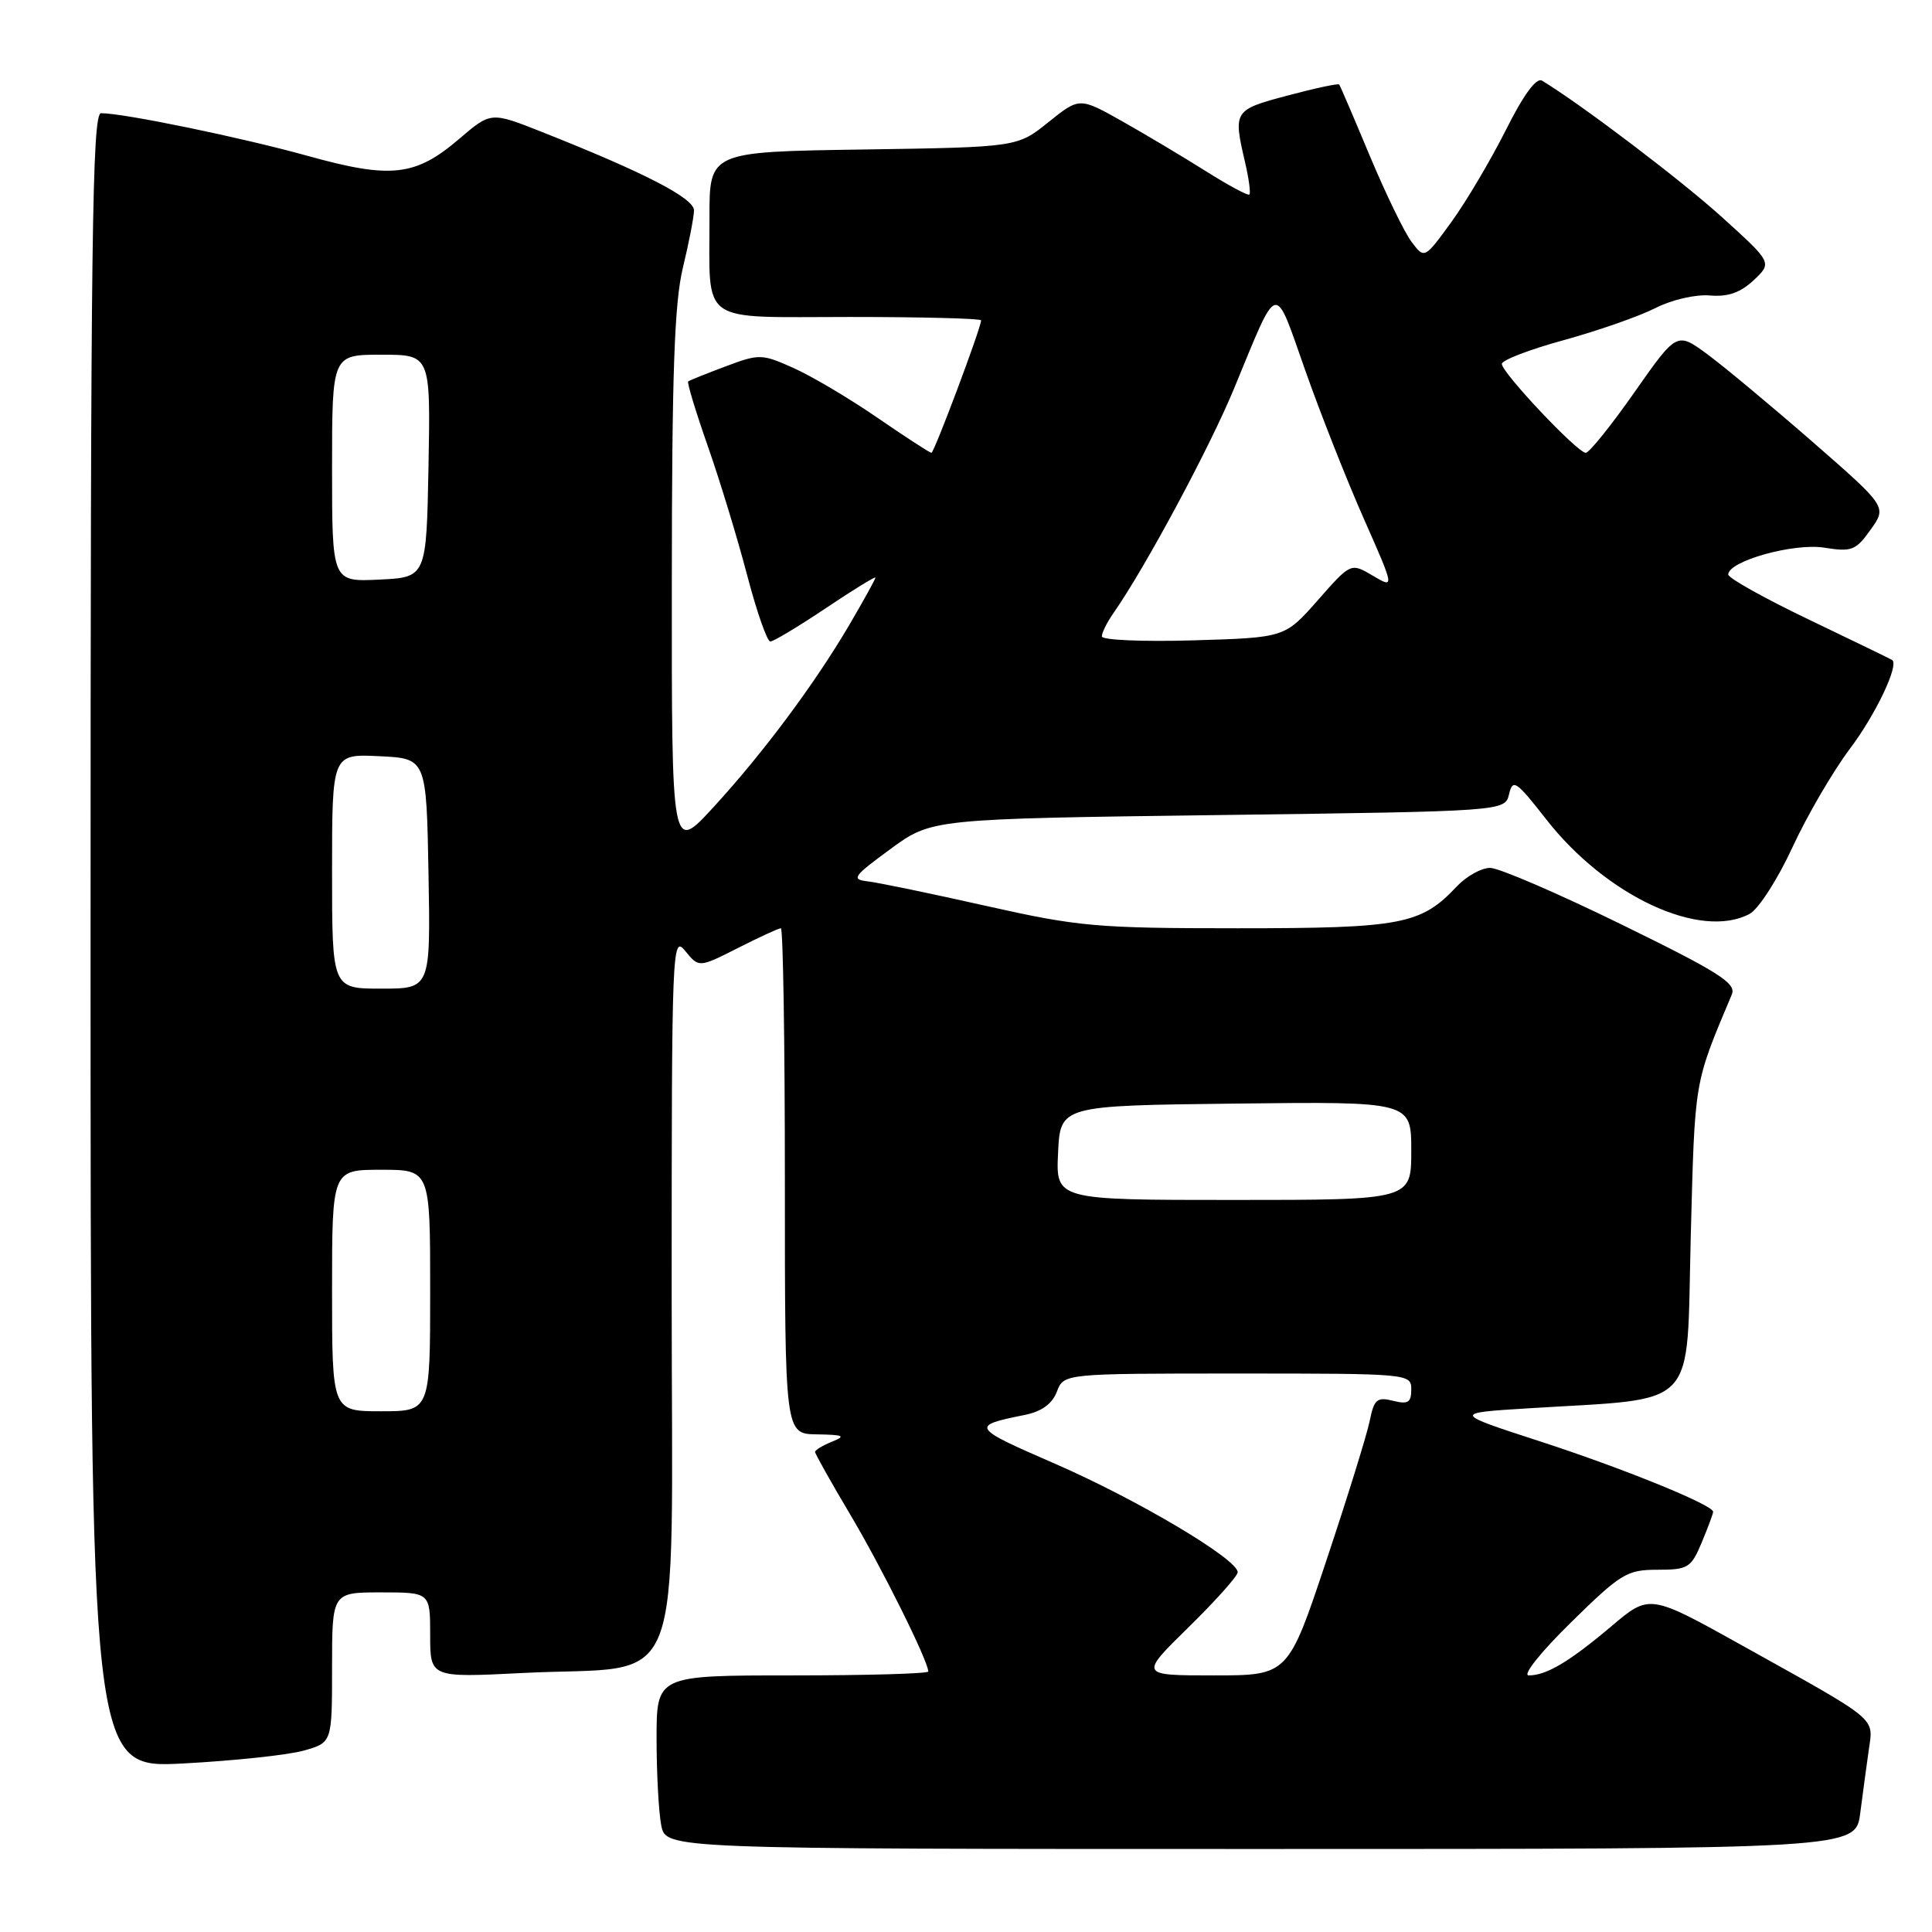 <?xml version="1.0" encoding="UTF-8" standalone="no"?>
<!DOCTYPE svg PUBLIC "-//W3C//DTD SVG 1.1//EN" "http://www.w3.org/Graphics/SVG/1.1/DTD/svg11.dtd" >
<svg xmlns="http://www.w3.org/2000/svg" xmlns:xlink="http://www.w3.org/1999/xlink" version="1.1" viewBox="0 0 256 256">
 <g >
 <path fill="currentColor"
d=" M 246.49 240.25 C 246.83 237.64 247.34 233.85 247.63 231.82 C 248.24 227.51 249.04 228.17 230.96 218.10 C 218.58 211.20 218.58 211.20 213.54 215.47 C 207.95 220.19 204.91 222.00 202.57 222.00 C 201.69 222.00 204.11 218.96 208.14 215.00 C 214.76 208.50 215.57 208.00 219.62 208.00 C 223.68 208.00 224.08 207.75 225.49 204.38 C 226.32 202.39 227.00 200.56 227.00 200.32 C 227.00 199.41 215.03 194.55 204.00 190.97 C 192.50 187.23 192.50 187.23 202.50 186.61 C 225.36 185.18 223.43 187.21 224.03 164.00 C 224.59 142.79 224.42 143.81 229.48 131.76 C 230.09 130.29 227.76 128.81 214.88 122.51 C 206.45 118.38 198.61 115.00 197.45 115.00 C 196.29 115.00 194.32 116.10 193.05 117.44 C 188.29 122.51 185.75 123.00 164.03 123.00 C 145.32 123.00 142.92 122.79 130.68 120.04 C 123.43 118.41 116.38 116.95 115.02 116.79 C 112.75 116.53 113.01 116.15 117.99 112.50 C 123.45 108.50 123.45 108.50 161.43 108.00 C 199.41 107.50 199.41 107.50 199.96 105.23 C 200.45 103.16 200.89 103.46 204.86 108.54 C 212.82 118.74 225.34 124.57 231.84 121.09 C 233.01 120.46 235.56 116.50 237.50 112.29 C 239.45 108.07 242.88 102.20 245.11 99.23 C 248.49 94.76 251.65 88.15 250.73 87.46 C 250.60 87.36 245.66 84.96 239.75 82.13 C 233.84 79.30 229.00 76.60 229.00 76.13 C 229.00 74.35 237.67 71.92 241.73 72.57 C 245.36 73.15 245.91 72.94 247.87 70.18 C 250.03 67.15 250.03 67.15 240.14 58.52 C 234.69 53.77 228.43 48.56 226.22 46.93 C 222.19 43.97 222.19 43.97 216.57 51.98 C 213.48 56.39 210.58 60.00 210.12 60.00 C 209.02 60.00 199.00 49.38 199.00 48.22 C 199.00 47.72 202.71 46.30 207.24 45.06 C 211.77 43.81 217.21 41.91 219.33 40.83 C 221.51 39.72 224.65 38.99 226.55 39.15 C 228.95 39.36 230.60 38.79 232.37 37.13 C 234.83 34.81 234.83 34.81 228.20 28.80 C 222.78 23.89 209.59 13.88 204.33 10.69 C 203.58 10.23 201.88 12.54 199.53 17.24 C 197.52 21.23 194.28 26.71 192.32 29.41 C 188.75 34.32 188.75 34.32 187.04 32.05 C 186.10 30.81 183.61 25.67 181.50 20.64 C 179.40 15.61 177.58 11.36 177.45 11.20 C 177.33 11.03 174.25 11.69 170.61 12.66 C 163.47 14.56 163.39 14.68 164.97 21.47 C 165.48 23.66 165.74 25.59 165.55 25.78 C 165.37 25.96 162.81 24.59 159.86 22.73 C 156.91 20.87 151.92 17.89 148.77 16.11 C 143.04 12.88 143.04 12.88 138.92 16.19 C 134.80 19.50 134.80 19.50 114.40 19.81 C 94.00 20.11 94.00 20.11 94.01 28.81 C 94.04 43.19 92.36 42.00 112.62 42.00 C 122.18 42.00 130.00 42.20 130.00 42.45 C 130.00 43.43 123.78 60.00 123.42 60.00 C 123.20 60.00 119.98 57.91 116.26 55.35 C 112.54 52.79 107.54 49.83 105.14 48.76 C 100.94 46.88 100.62 46.87 96.14 48.55 C 93.59 49.51 91.36 50.40 91.19 50.54 C 91.01 50.68 92.19 54.55 93.80 59.15 C 95.41 63.74 97.75 71.44 99.01 76.25 C 100.27 81.06 101.65 85.00 102.07 85.00 C 102.50 85.00 105.80 83.01 109.42 80.59 C 113.04 78.16 116.00 76.34 116.00 76.54 C 116.00 76.73 114.46 79.52 112.58 82.73 C 107.96 90.61 101.09 99.83 94.48 107.02 C 89.00 112.98 89.00 112.98 89.02 77.24 C 89.03 49.50 89.36 40.16 90.48 35.50 C 91.28 32.20 91.94 28.78 91.96 27.90 C 92.00 26.27 85.43 22.88 71.77 17.47 C 65.05 14.81 65.05 14.81 60.86 18.39 C 55.05 23.37 51.82 23.73 40.75 20.65 C 32.01 18.22 16.43 15.00 13.39 15.00 C 12.21 15.00 12.00 31.72 12.00 124.65 C 12.00 234.31 12.00 234.31 24.25 233.67 C 30.99 233.31 38.19 232.55 40.25 231.96 C 44.00 230.91 44.00 230.91 44.00 220.95 C 44.00 211.00 44.00 211.00 50.50 211.00 C 57.00 211.00 57.00 211.00 57.00 216.65 C 57.00 222.30 57.00 222.30 69.25 221.68 C 91.20 220.57 89.00 226.19 89.00 171.34 C 89.00 125.35 89.06 123.85 90.80 126.01 C 92.61 128.23 92.61 128.23 97.77 125.62 C 100.61 124.18 103.17 123.00 103.47 123.00 C 103.76 123.00 104.00 138.07 104.00 156.50 C 104.00 190.00 104.00 190.00 108.25 190.06 C 111.81 190.12 112.13 190.27 110.25 191.03 C 109.01 191.53 108.00 192.14 108.00 192.39 C 108.00 192.63 110.09 196.36 112.65 200.67 C 116.82 207.67 123.00 220.11 123.00 221.48 C 123.00 221.77 114.90 222.00 105.00 222.00 C 87.00 222.00 87.00 222.00 87.00 230.38 C 87.00 234.98 87.28 240.16 87.62 241.88 C 88.25 245.00 88.25 245.00 167.06 245.00 C 245.88 245.00 245.88 245.00 246.49 240.25 Z  M 157.49 215.62 C 161.07 212.11 164.00 208.83 164.00 208.33 C 164.00 206.60 150.72 198.71 139.81 193.96 C 128.66 189.11 128.56 188.94 135.81 187.48 C 138.03 187.03 139.42 186.02 140.04 184.41 C 140.95 182.00 140.95 182.00 163.98 182.00 C 186.73 182.00 187.00 182.02 187.00 184.11 C 187.00 185.84 186.57 186.11 184.58 185.61 C 182.47 185.08 182.07 185.42 181.50 188.25 C 181.14 190.04 178.56 198.36 175.76 206.75 C 170.68 222.00 170.68 222.00 160.83 222.00 C 150.98 222.00 150.98 222.00 157.49 215.62 Z  M 44.00 171.00 C 44.00 155.00 44.00 155.00 50.50 155.00 C 57.00 155.00 57.00 155.00 57.00 171.00 C 57.00 187.00 57.00 187.00 50.50 187.00 C 44.00 187.00 44.00 187.00 44.00 171.00 Z  M 140.20 152.75 C 140.50 146.50 140.50 146.50 163.75 146.23 C 187.00 145.96 187.00 145.96 187.00 152.48 C 187.00 159.00 187.00 159.00 163.45 159.00 C 139.90 159.00 139.90 159.00 140.20 152.75 Z  M 44.00 115.45 C 44.00 99.90 44.00 99.90 50.25 100.20 C 56.50 100.50 56.50 100.50 56.78 115.75 C 57.05 131.00 57.05 131.00 50.53 131.00 C 44.00 131.00 44.00 131.00 44.00 115.45 Z  M 146.00 84.33 C 146.00 83.84 146.67 82.49 147.49 81.31 C 151.70 75.31 160.31 59.28 163.55 51.41 C 169.47 37.07 168.78 37.24 172.95 49.07 C 174.97 54.81 178.47 63.66 180.72 68.75 C 184.81 78.00 184.81 78.00 181.90 76.28 C 178.99 74.56 178.99 74.56 174.62 79.53 C 170.25 84.49 170.25 84.49 158.13 84.85 C 151.46 85.05 146.00 84.81 146.00 84.33 Z  M 44.00 62.05 C 44.00 47.00 44.00 47.00 50.53 47.00 C 57.05 47.00 57.05 47.00 56.78 61.75 C 56.50 76.50 56.50 76.50 50.25 76.80 C 44.00 77.10 44.00 77.10 44.00 62.05 Z "/>
</g>
</svg>